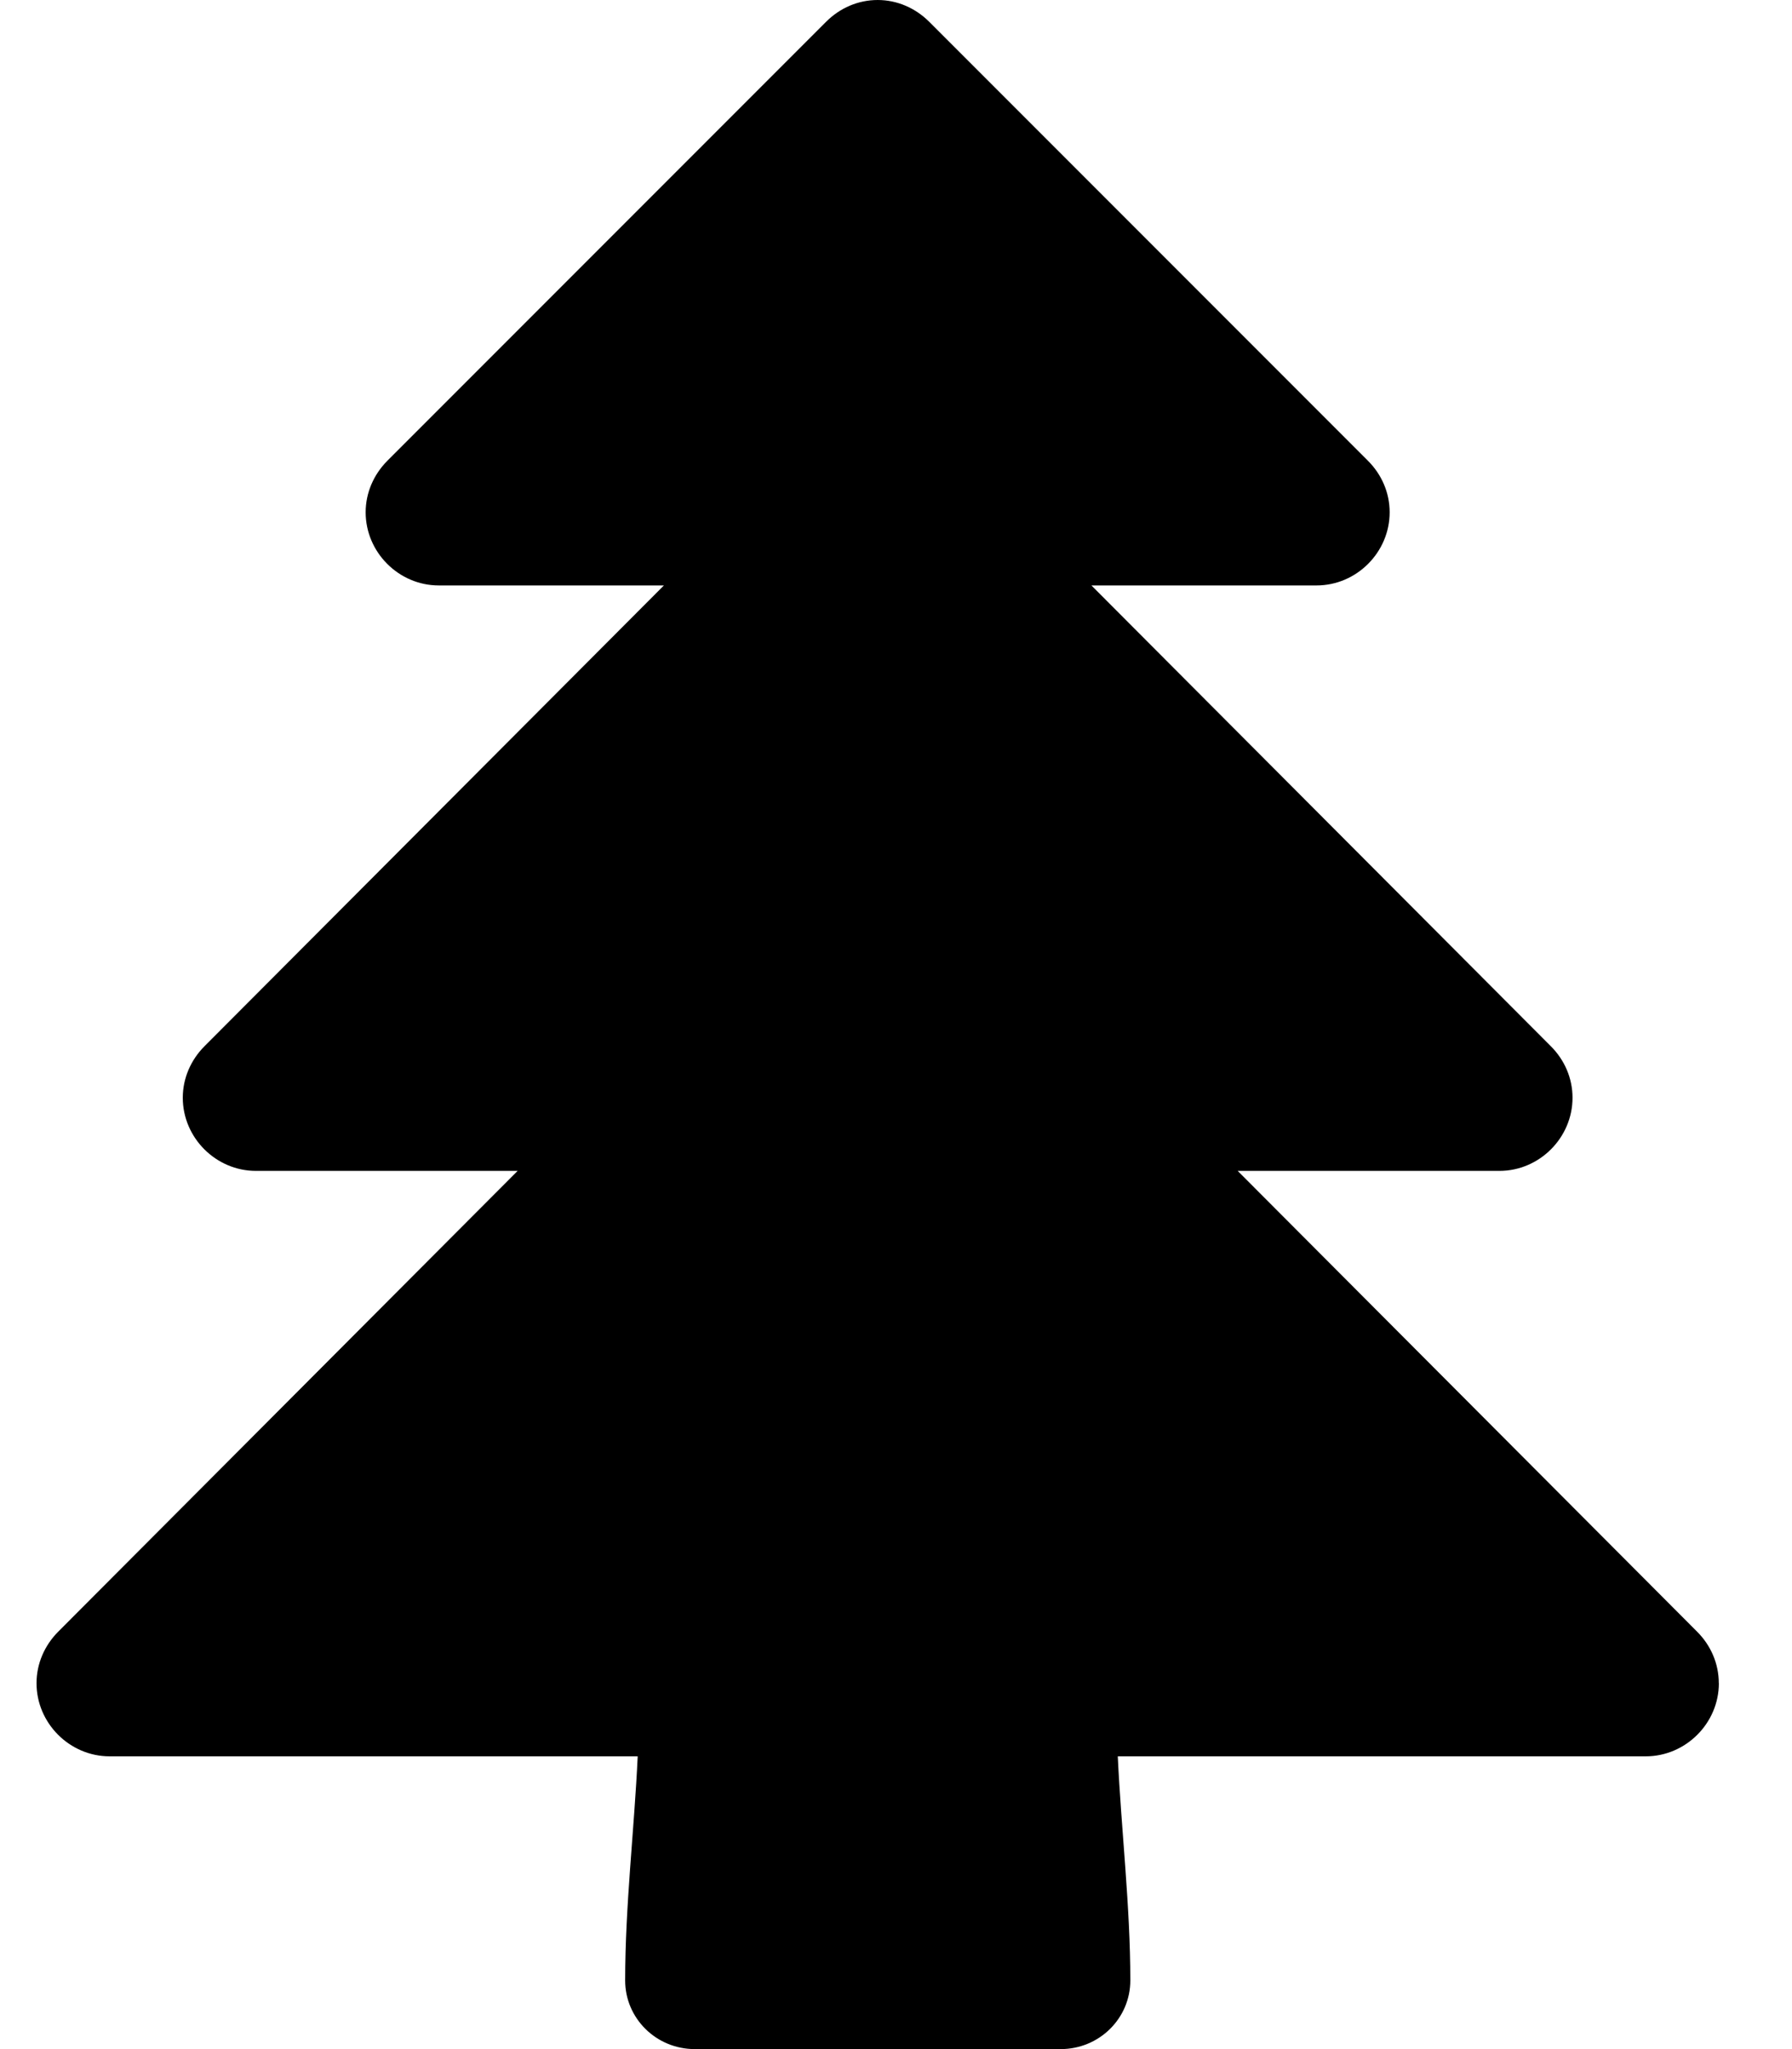 <!-- Generated by IcoMoon.io -->
<svg version="1.1" xmlns="http://www.w3.org/2000/svg" width="21" height="24" viewBox="0 0 21 24">
<path d="M20.143 19.714c0 0.469-0.388 0.857-0.857 0.857h-6.187c0.040 0.857 0.147 1.754 0.147 2.625 0 0.442-0.362 0.804-0.817 0.804h-4.286c-0.455 0-0.817-0.362-0.817-0.804 0-0.871 0.107-1.768 0.147-2.625h-6.188c-0.469 0-0.857-0.388-0.857-0.857 0-0.228 0.094-0.442 0.254-0.603l5.384-5.397h-3.067c-0.469 0-0.857-0.388-0.857-0.857 0-0.228 0.094-0.442 0.254-0.603l5.384-5.397h-2.638c-0.469 0-0.857-0.388-0.857-0.857 0-0.228 0.094-0.442 0.254-0.603l5.143-5.143c0.161-0.161 0.375-0.254 0.603-0.254s0.442 0.094 0.603 0.254l5.143 5.143c0.161 0.161 0.254 0.375 0.254 0.603 0 0.469-0.388 0.857-0.857 0.857h-2.638l5.384 5.397c0.161 0.161 0.254 0.375 0.254 0.603 0 0.469-0.388 0.857-0.857 0.857h-3.067l5.384 5.397c0.161 0.161 0.254 0.375 0.254 0.603z"></path>
</svg>
